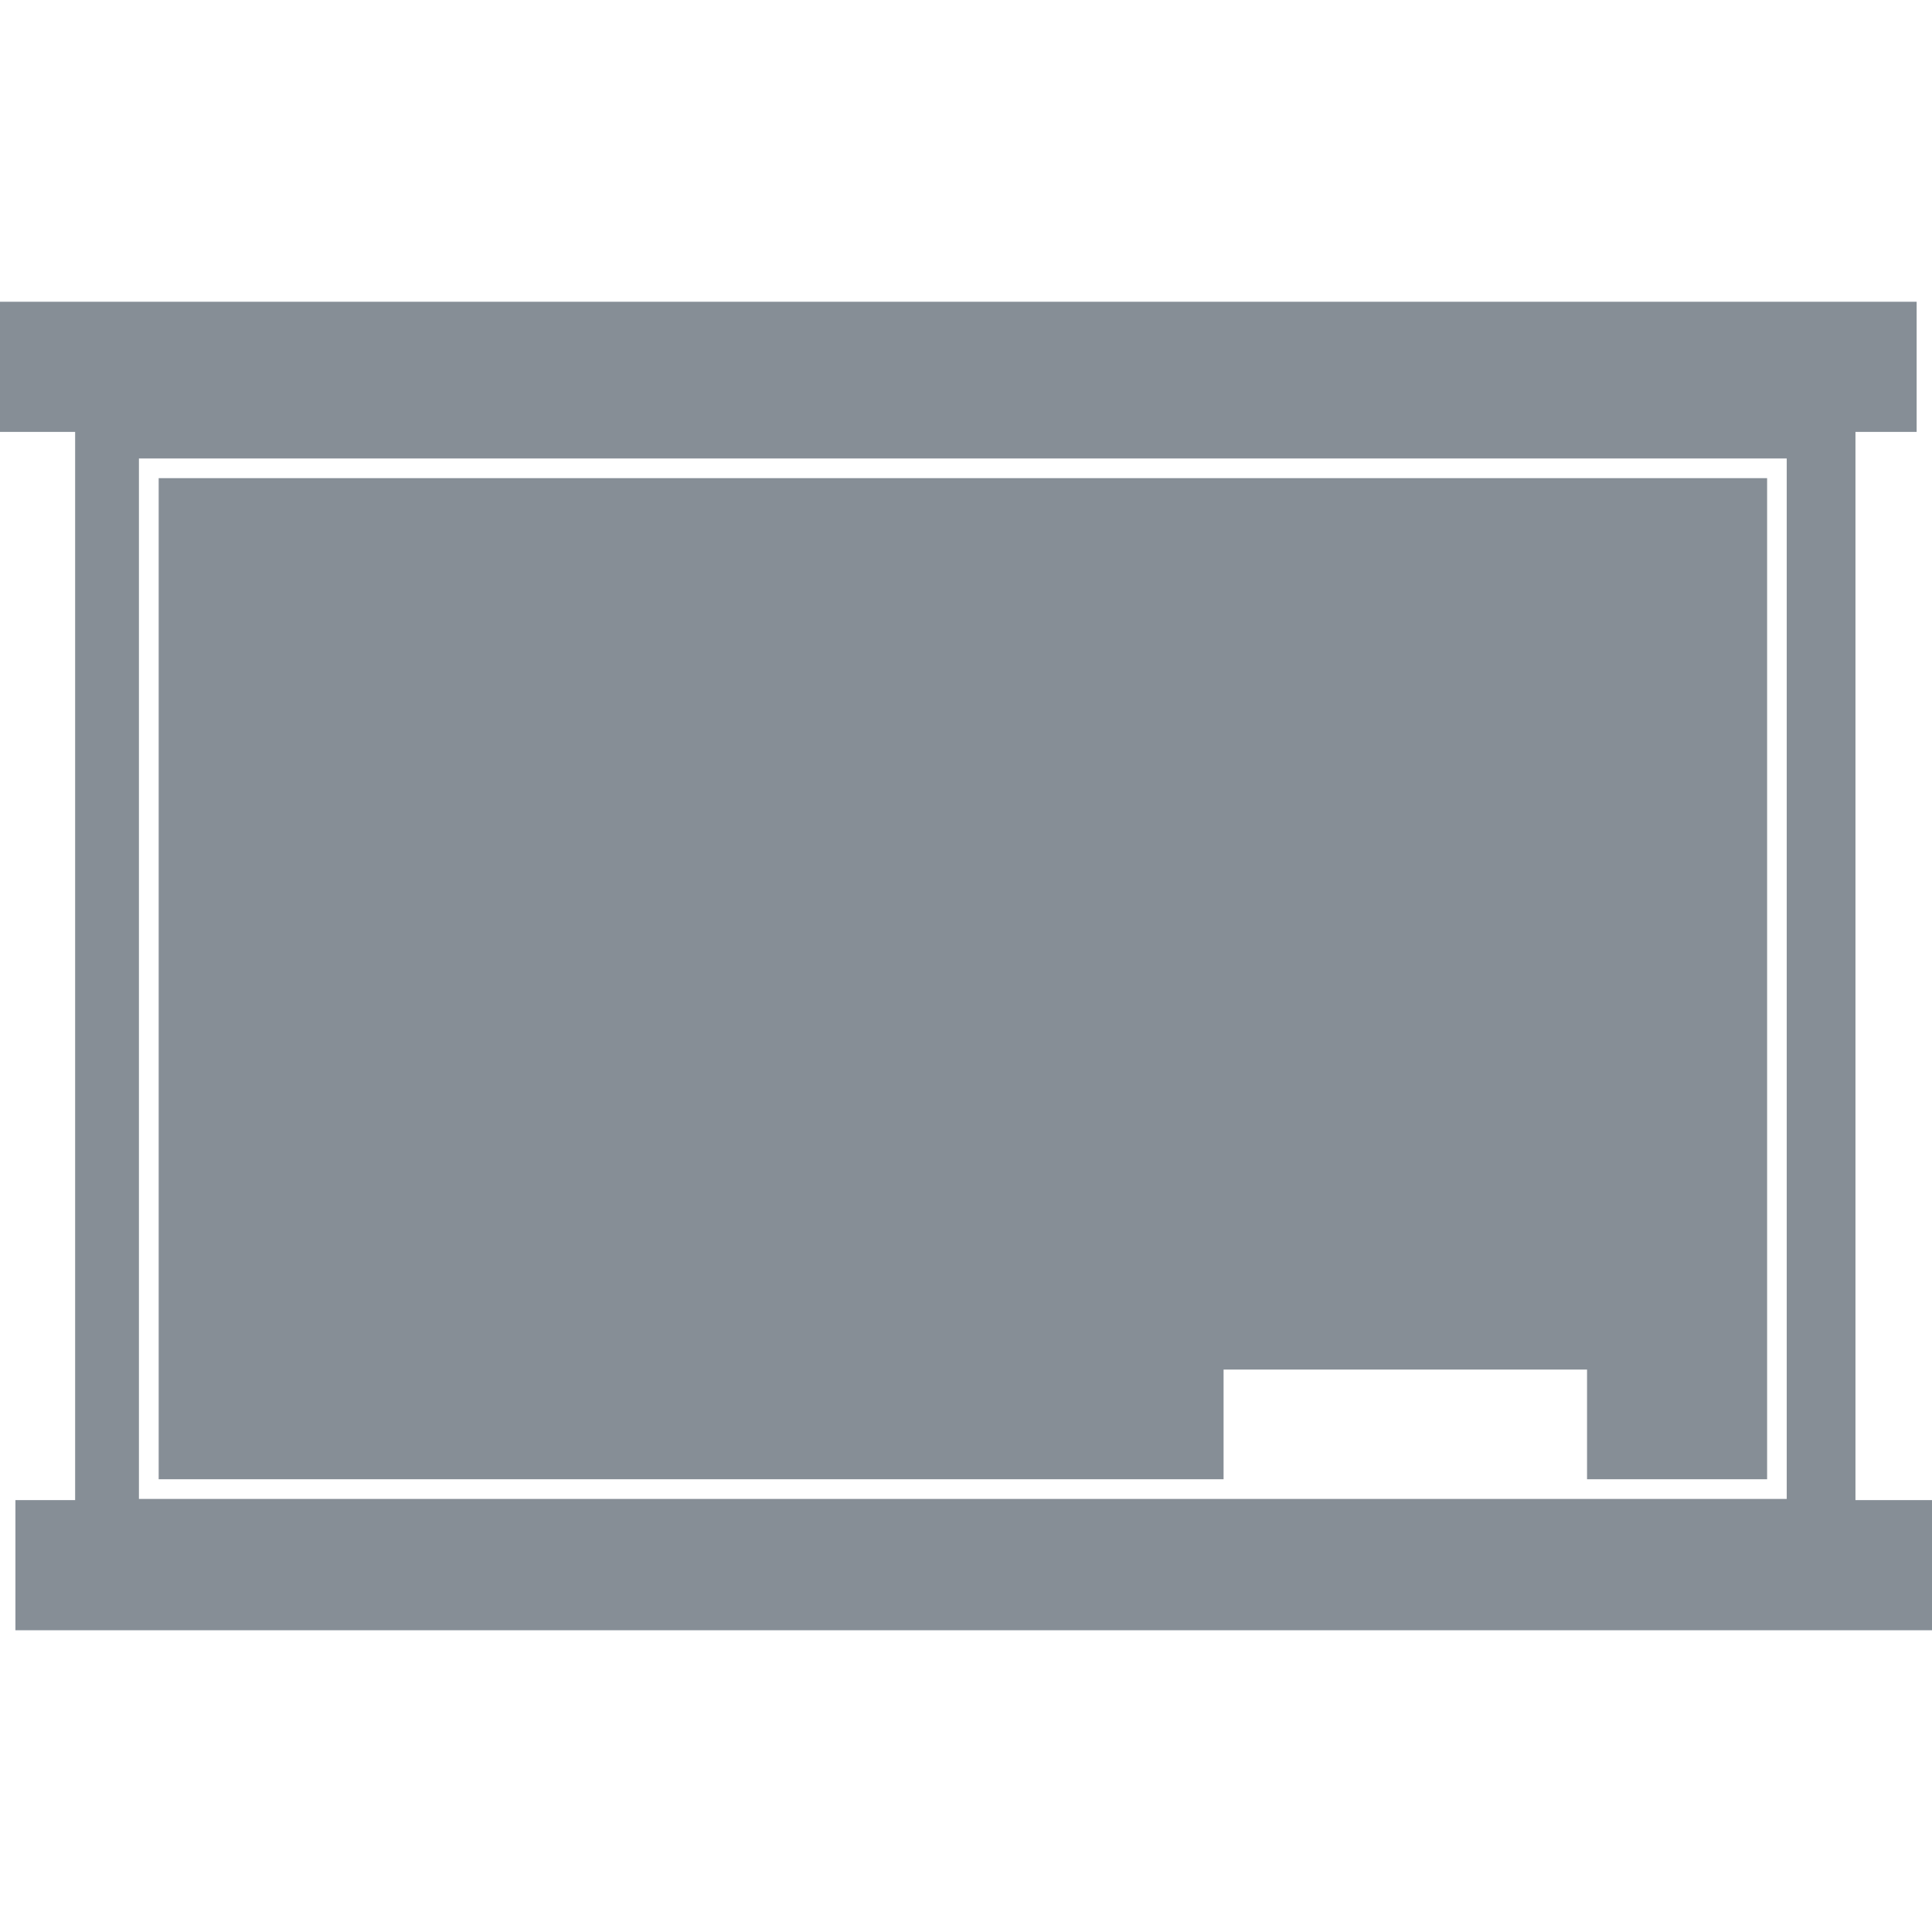 <?xml version="1.0"?>
<svg xmlns="http://www.w3.org/2000/svg" xmlns:xlink="http://www.w3.org/1999/xlink" version="1.1" id="Capa_1" x="0px" y="0px" width="512px" height="512px" viewBox="0 0 31.706 31.706" style="enable-background:new 0 0 31.706 31.706;" xml:space="preserve" class=""><g><g>
	<g>
		<polygon points="20.08,22.476 26.045,22.476 26.045,24.276 29,24.276 29,7.847 2.604,7.847 2.604,24.276 20.08,24.276   " data-original="#000000" class="active-path" data-old_color="#868e96" fill="#868e96"/>
		<path d="M30.45,24.618V7.088h1.004V4.952H0v2.136h1.233v17.53h-0.98v2.136h31.453v-2.136H30.45z M29.322,24.599H2.28V7.524h27.042    V24.599z" data-original="#000000" class="active-path" data-old_color="#868e96" fill="#868e96"/>
	</g>
</g></g> </svg>
